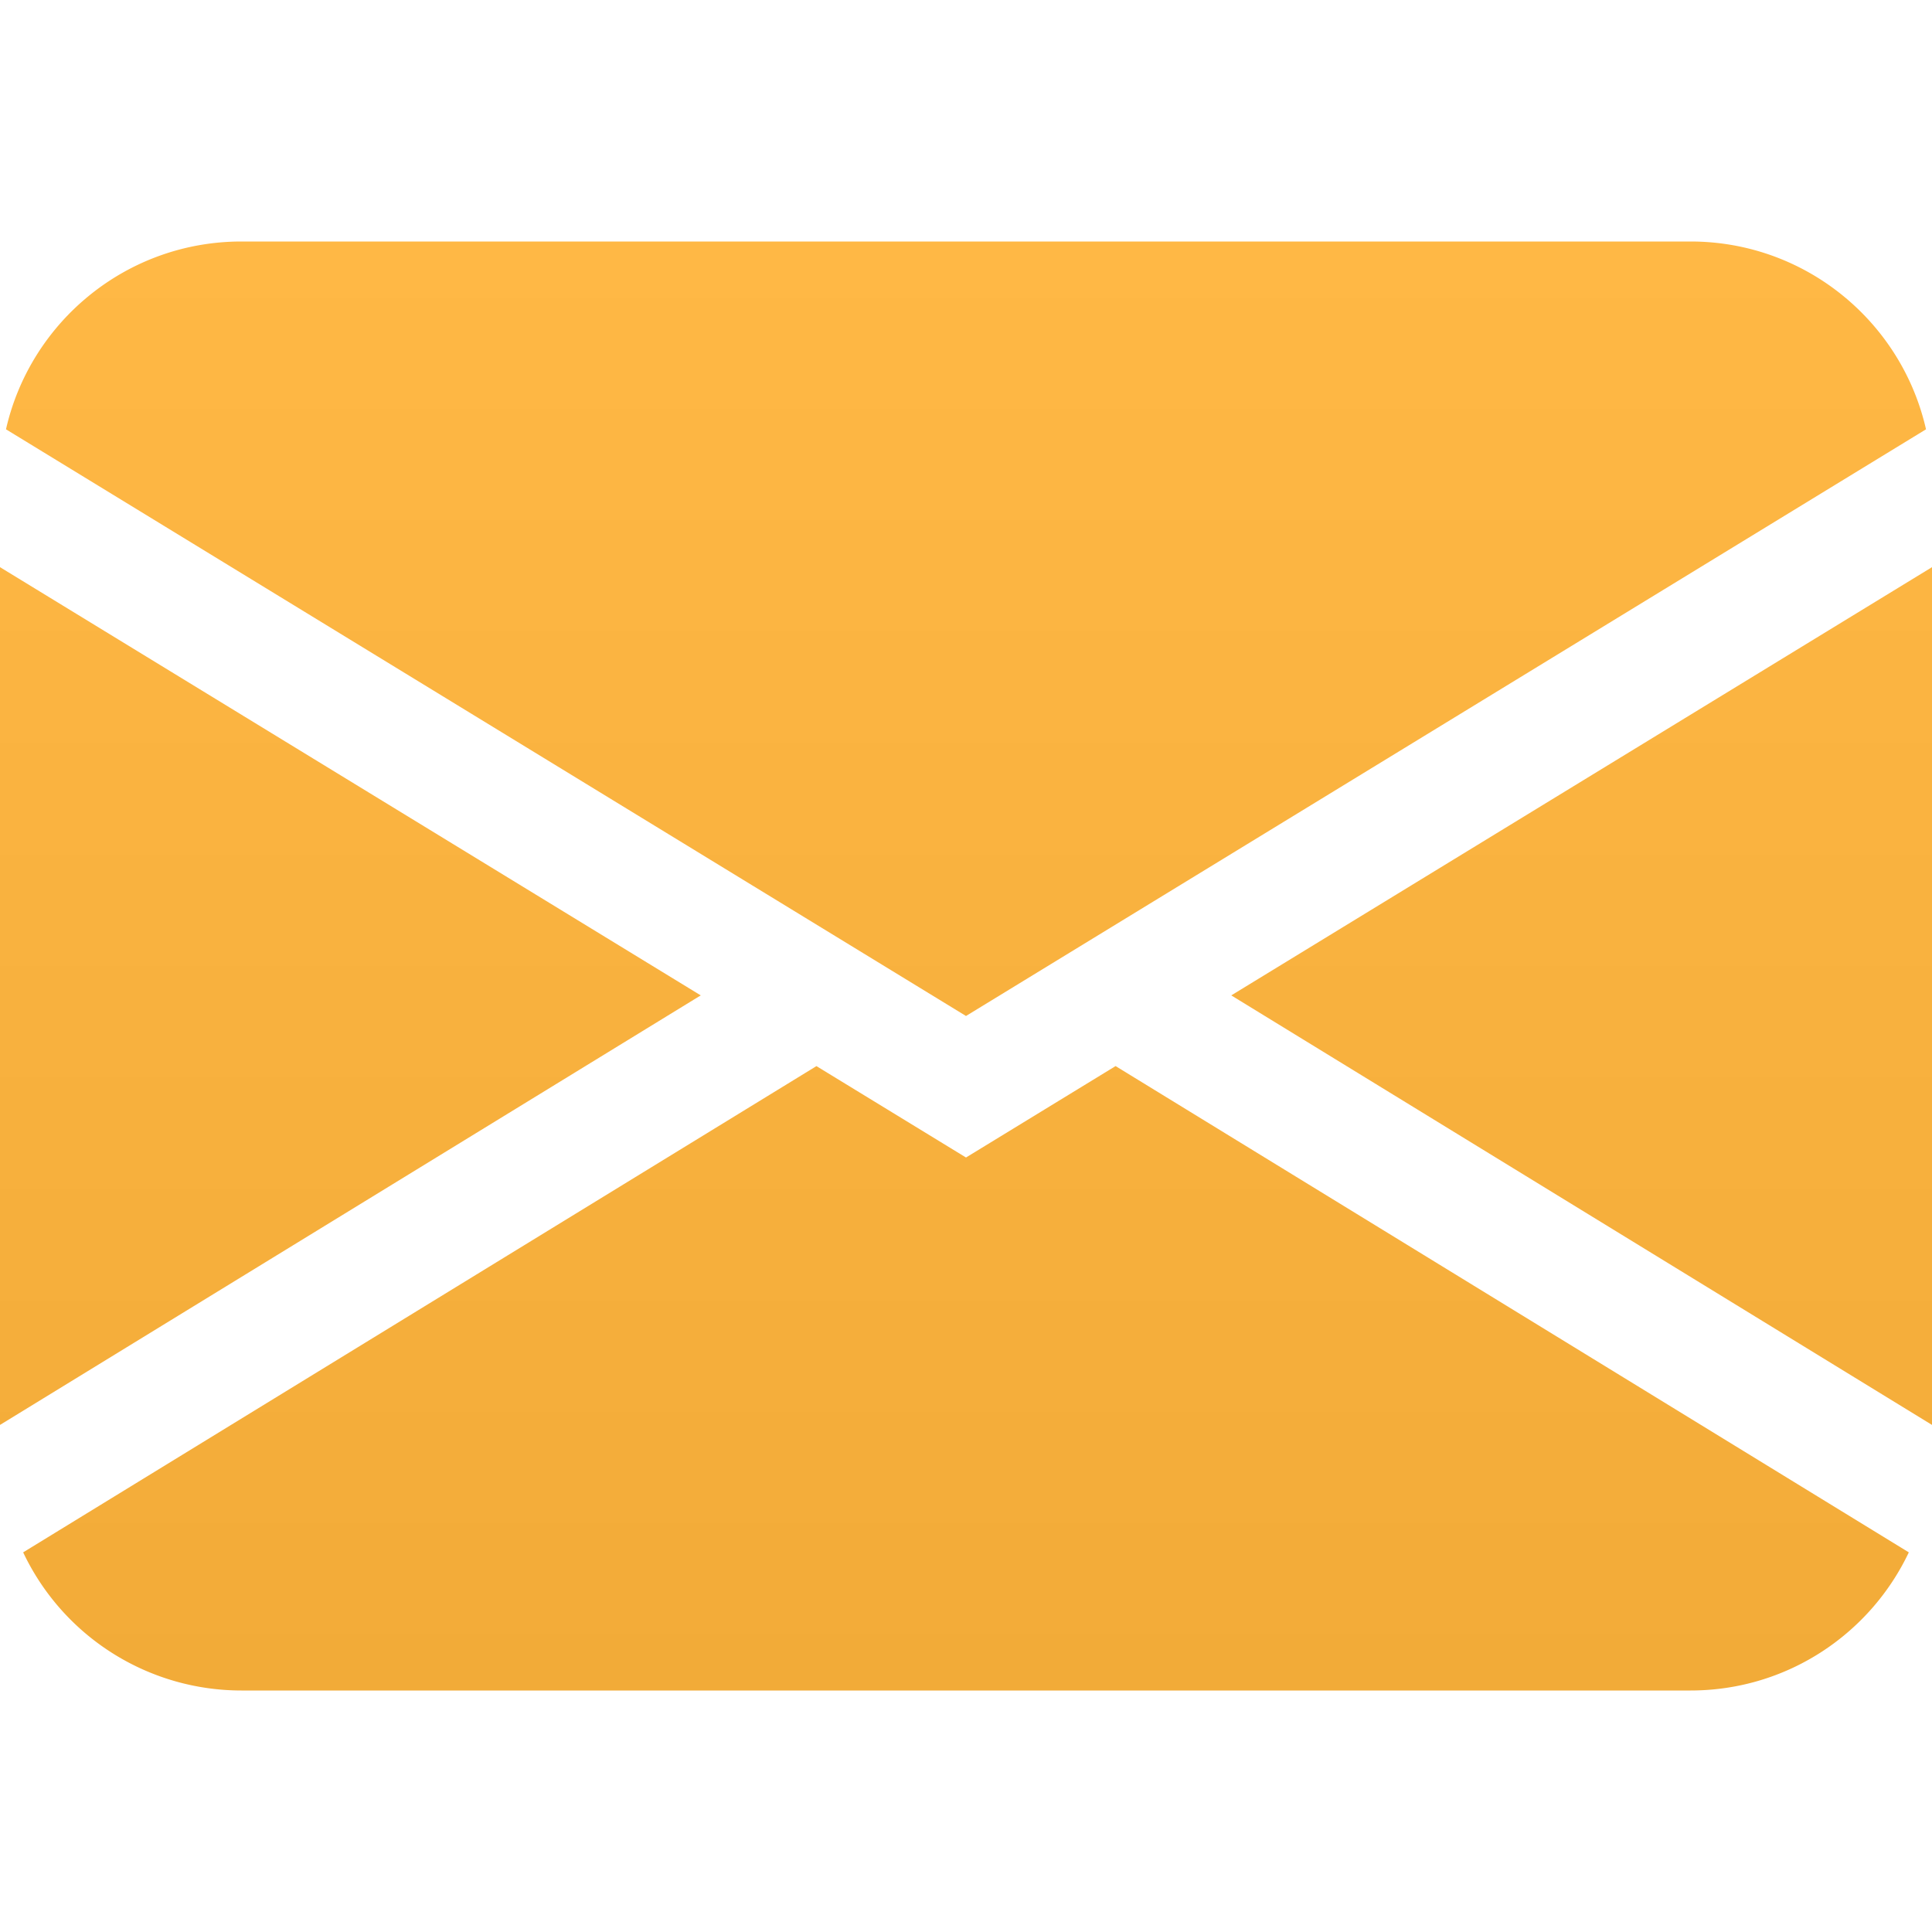 <svg width="80" height="80" fill="none" xmlns="http://www.w3.org/2000/svg"><path d="M.248 17.777C1.258 13.324 5.24 10 10 10h60c4.759 0 8.741 3.324 9.752 7.777L40 42.07.248 17.777ZM0 23.485v35.518l29.016-17.786L0 23.485Zm33.807 20.66L.959 64.28A10.001 10.001 0 0 0 10 70h60c3.992 0 7.437-2.339 9.04-5.72L46.194 44.144 40 47.93l-6.193-3.785Zm17.177-2.928L80 59.003V23.485L50.984 41.217Z" fill="url(#a)"/><defs><linearGradient id="a" x1="40" y1="10" x2="40" y2="70" gradientUnits="userSpaceOnUse"><stop stop-color="#FFB845"/><stop offset="1" stop-color="#F2AB38"/></linearGradient></defs></svg>